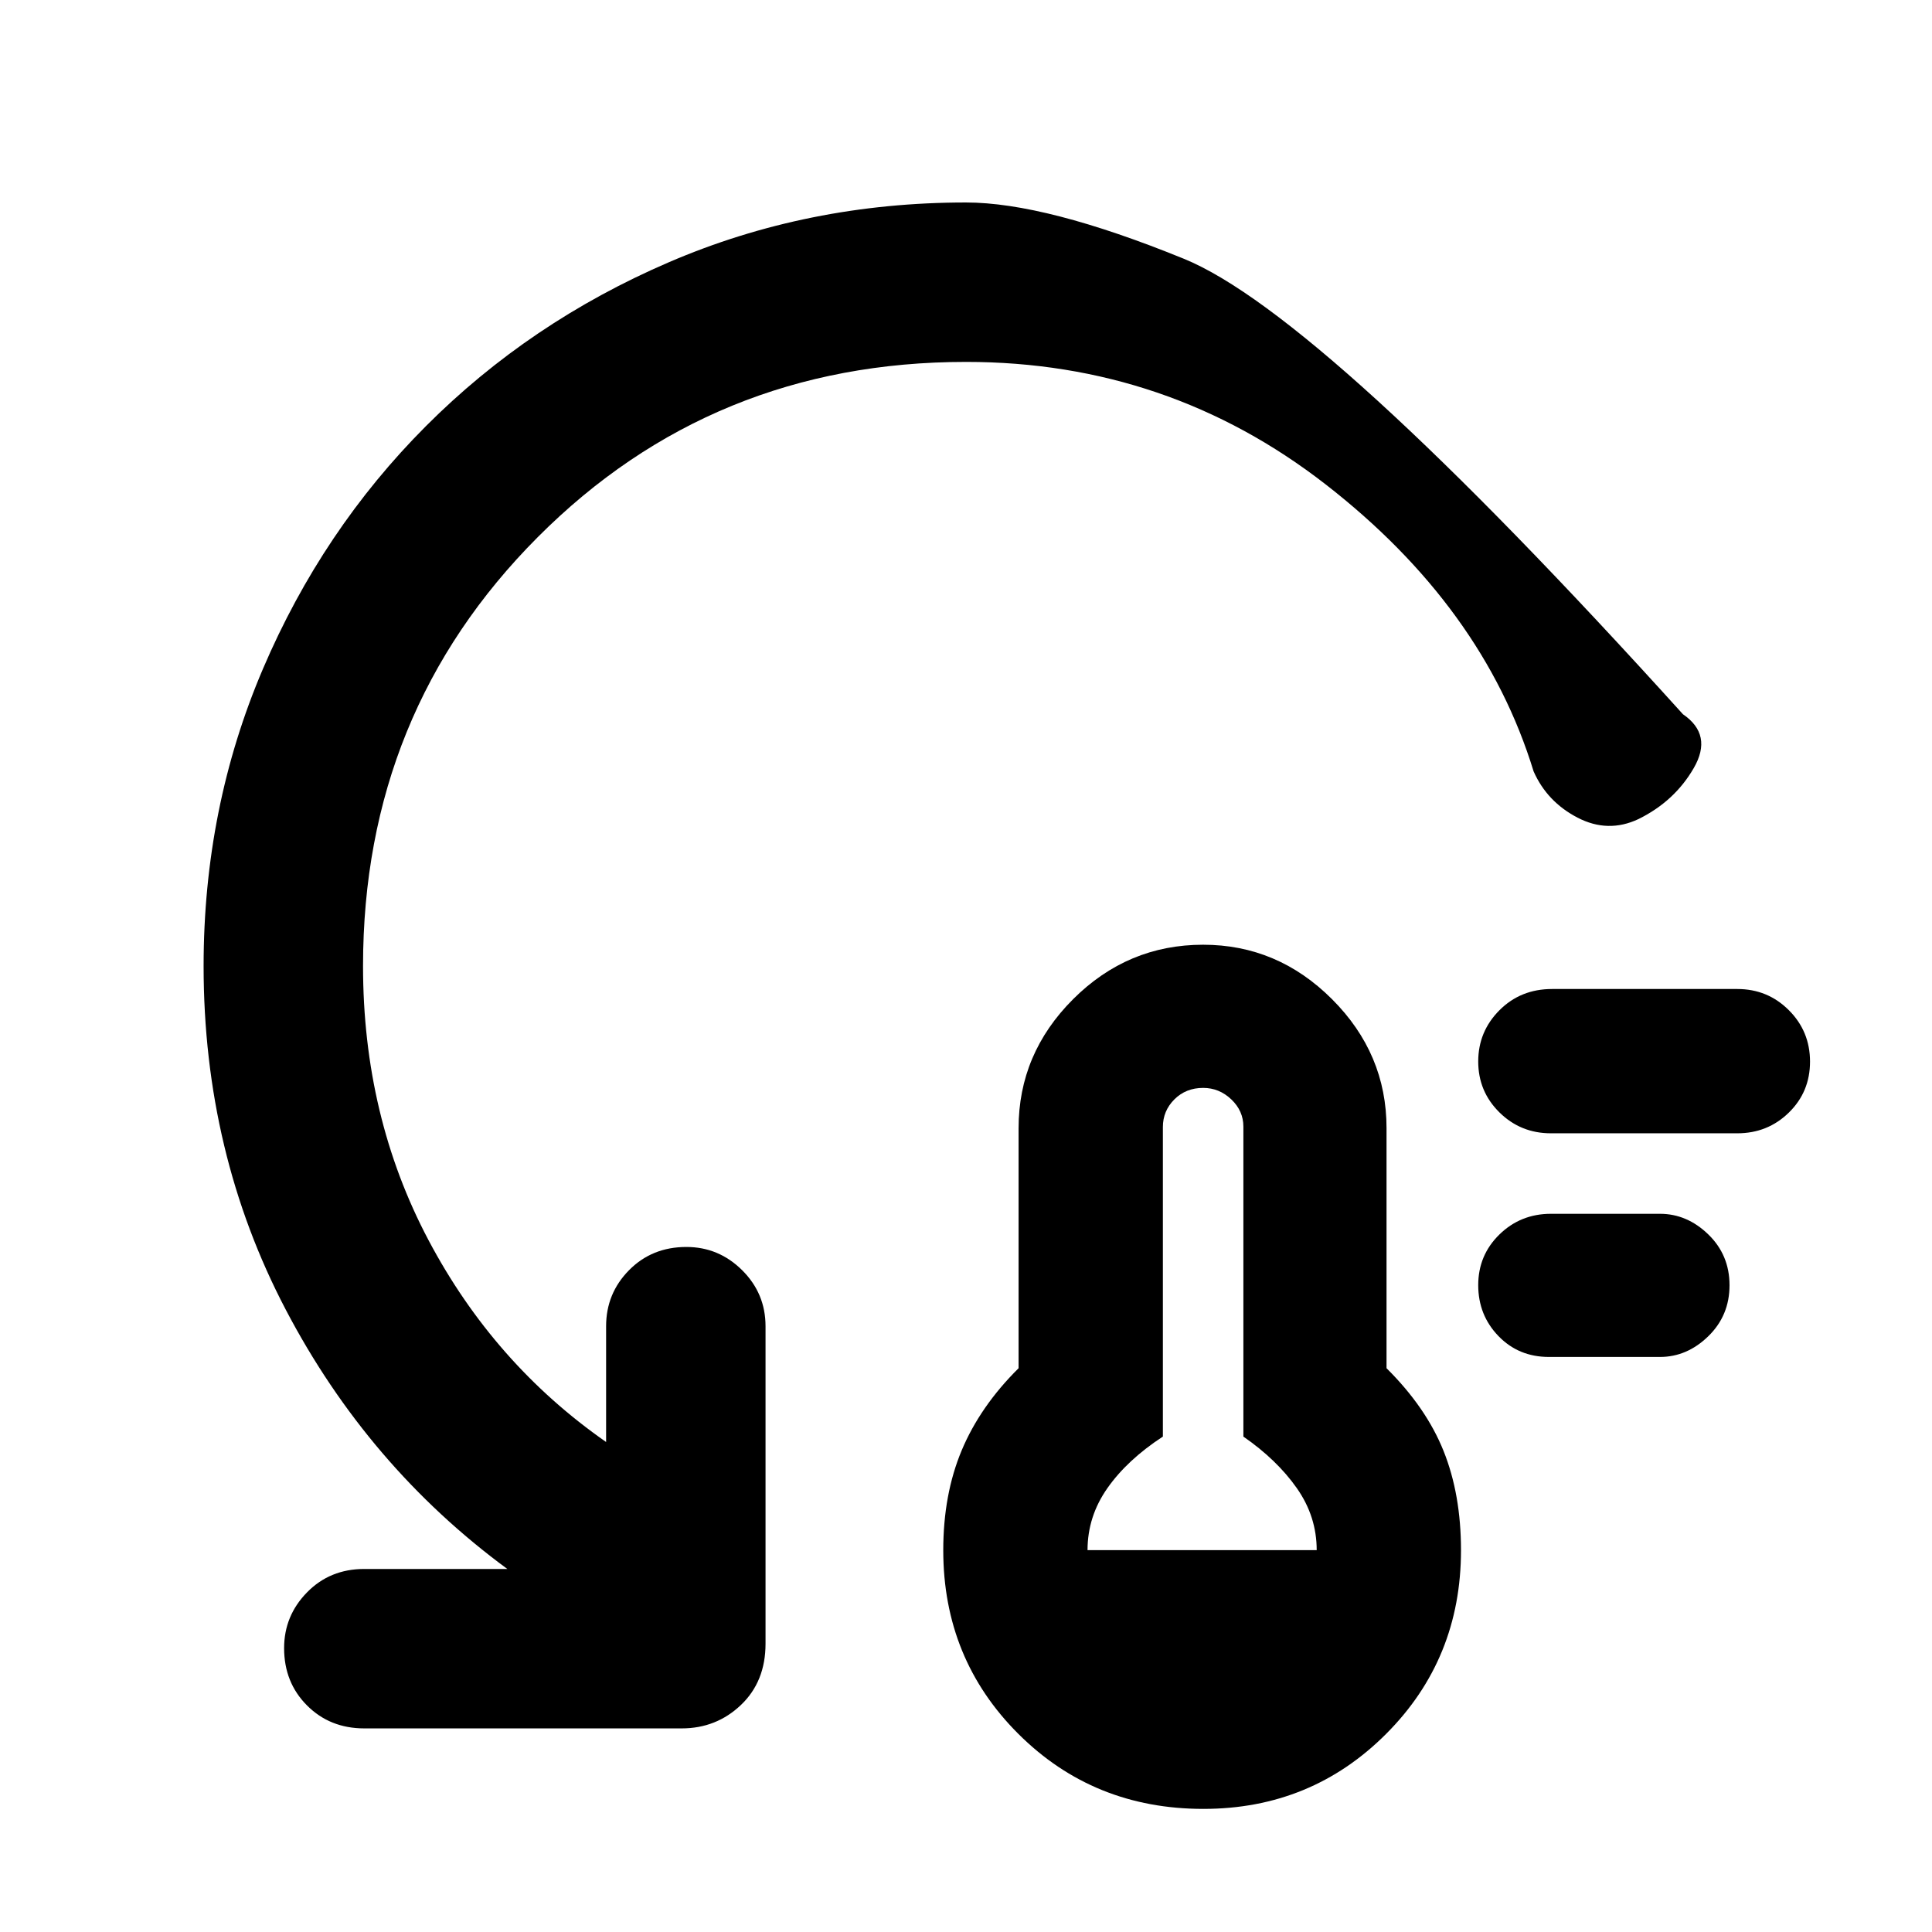 <svg xmlns="http://www.w3.org/2000/svg" height="48" viewBox="0 -960 960 960" width="48"><path d="M597.95-61.17q-54.56 0-91.91-37.25-37.34-37.24-37.34-91.26 0-27.75 9.15-49.62 9.15-21.87 28.28-40.84v-119.29q0-37 27.08-64.07 27.09-27.07 64.62-27.07 37 0 64.06 27.07 27.07 27.07 27.07 64.07v119.29q19.69 19.53 28.34 41.12 8.66 21.59 8.66 49.34 0 54.02-37.22 91.26-37.22 37.25-90.79 37.25Zm-57.56-128.57h113.87q0-16.74-9.87-30.8-9.87-14.07-26.56-25.63v-154.02q0-7.81-6-13.53-6-5.71-14-5.71-8.57 0-14.29 5.71-5.71 5.72-5.71 13.72v153.83q-17.7 11.56-27.57 25.63-9.87 14.06-9.87 30.8Zm229.26-96q-15.07 0-25.1-10.4-10.03-10.4-10.03-25.28t10.53-25.17q10.53-10.28 25.6-10.28h54.18q13.43 0 24 10.23 10.56 10.23 10.56 25.28 0 15.06-10.56 25.34-10.57 10.28-24 10.28h-55.18Zm1-111.13q-15.07 0-25.6-10.4-10.53-10.4-10.53-25.28T745.05-458q10.53-10.57 26.17-10.57h92.04q15.08 0 25.6 10.52 10.53 10.51 10.53 25.56 0 15.06-10.53 25.34-10.52 10.28-25.6 10.28h-92.61ZM480-780.17q-126 0-212.8 87.08Q180.39-606 180.39-480q0 74.74 32.52 136.2 32.52 61.45 88.26 100.32V-301q0-16.3 11.4-27.85 11.4-11.54 28.48-11.54 16.08 0 27.71 11.54 11.63 11.55 11.63 27.85v157.74q0 18.83-12.23 30.46-12.23 11.63-29.42 11.63H181q-17.06 0-28.44-11.4-11.39-11.4-11.39-28.48 0-16.08 11.39-27.71 11.38-11.63 28.44-11.63h71.09q-69.31-51-110.11-128.87-40.81-77.87-40.81-170.74 0-78.67 29.5-147.68 29.5-69.02 81-120.61 51.5-51.6 120.56-81.35 69.05-29.75 147.77-29.75 39.56 0 108.21 27.95 68.65 27.96 248.05 226.35 14.91 10.18 5.37 26.72T814.13-553q-15.13 7.13-30.26-.72t-21.83-22.98q-25.08-81.82-103.39-142.65-78.3-60.82-178.65-60.82Z"/></svg>